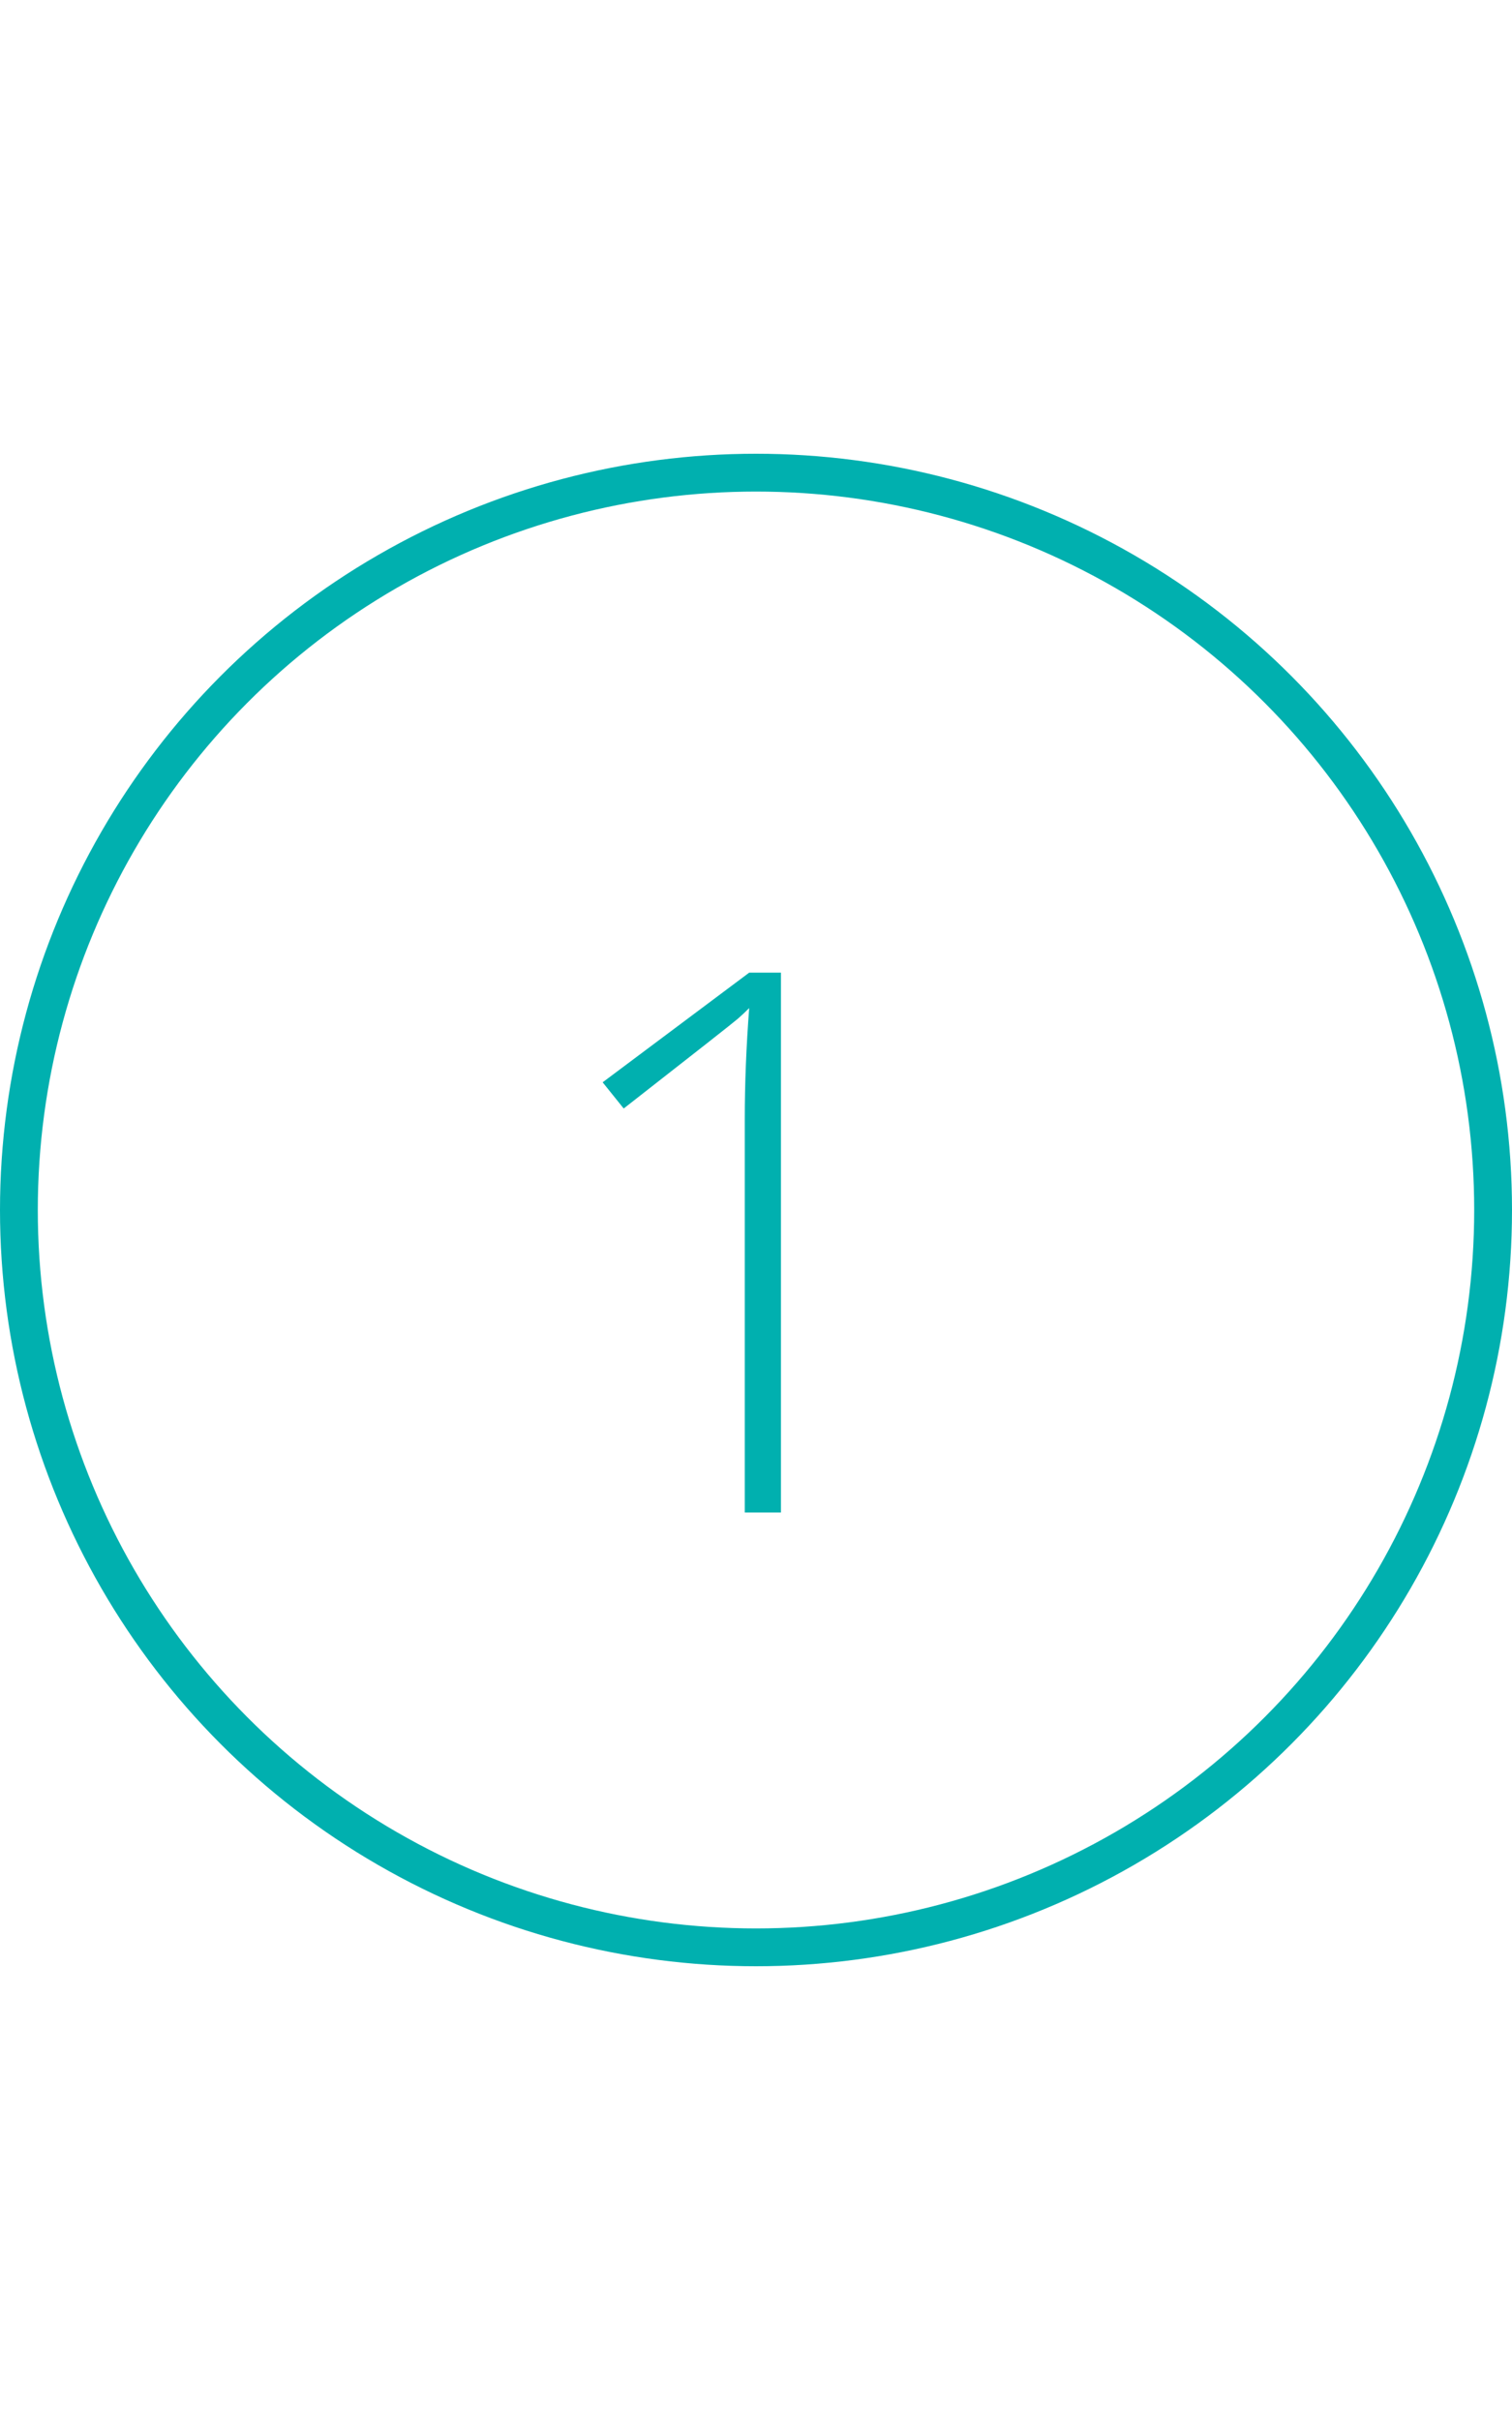 <svg width="40" height="64" viewBox="0 0 40 64" fill="none" xmlns="http://www.w3.org/2000/svg">
<circle cx="20" cy="32" r="19.5" stroke="#00B0AF"/>
<path d="M20.66 40H19.703V29.6C19.703 28.656 19.742 27.676 19.82 26.66C19.723 26.758 19.622 26.852 19.518 26.943C19.413 27.035 18.408 27.826 16.5 29.316L15.943 28.623L19.82 25.723H20.66V40Z" fill="#00B0AF"/>
</svg>
